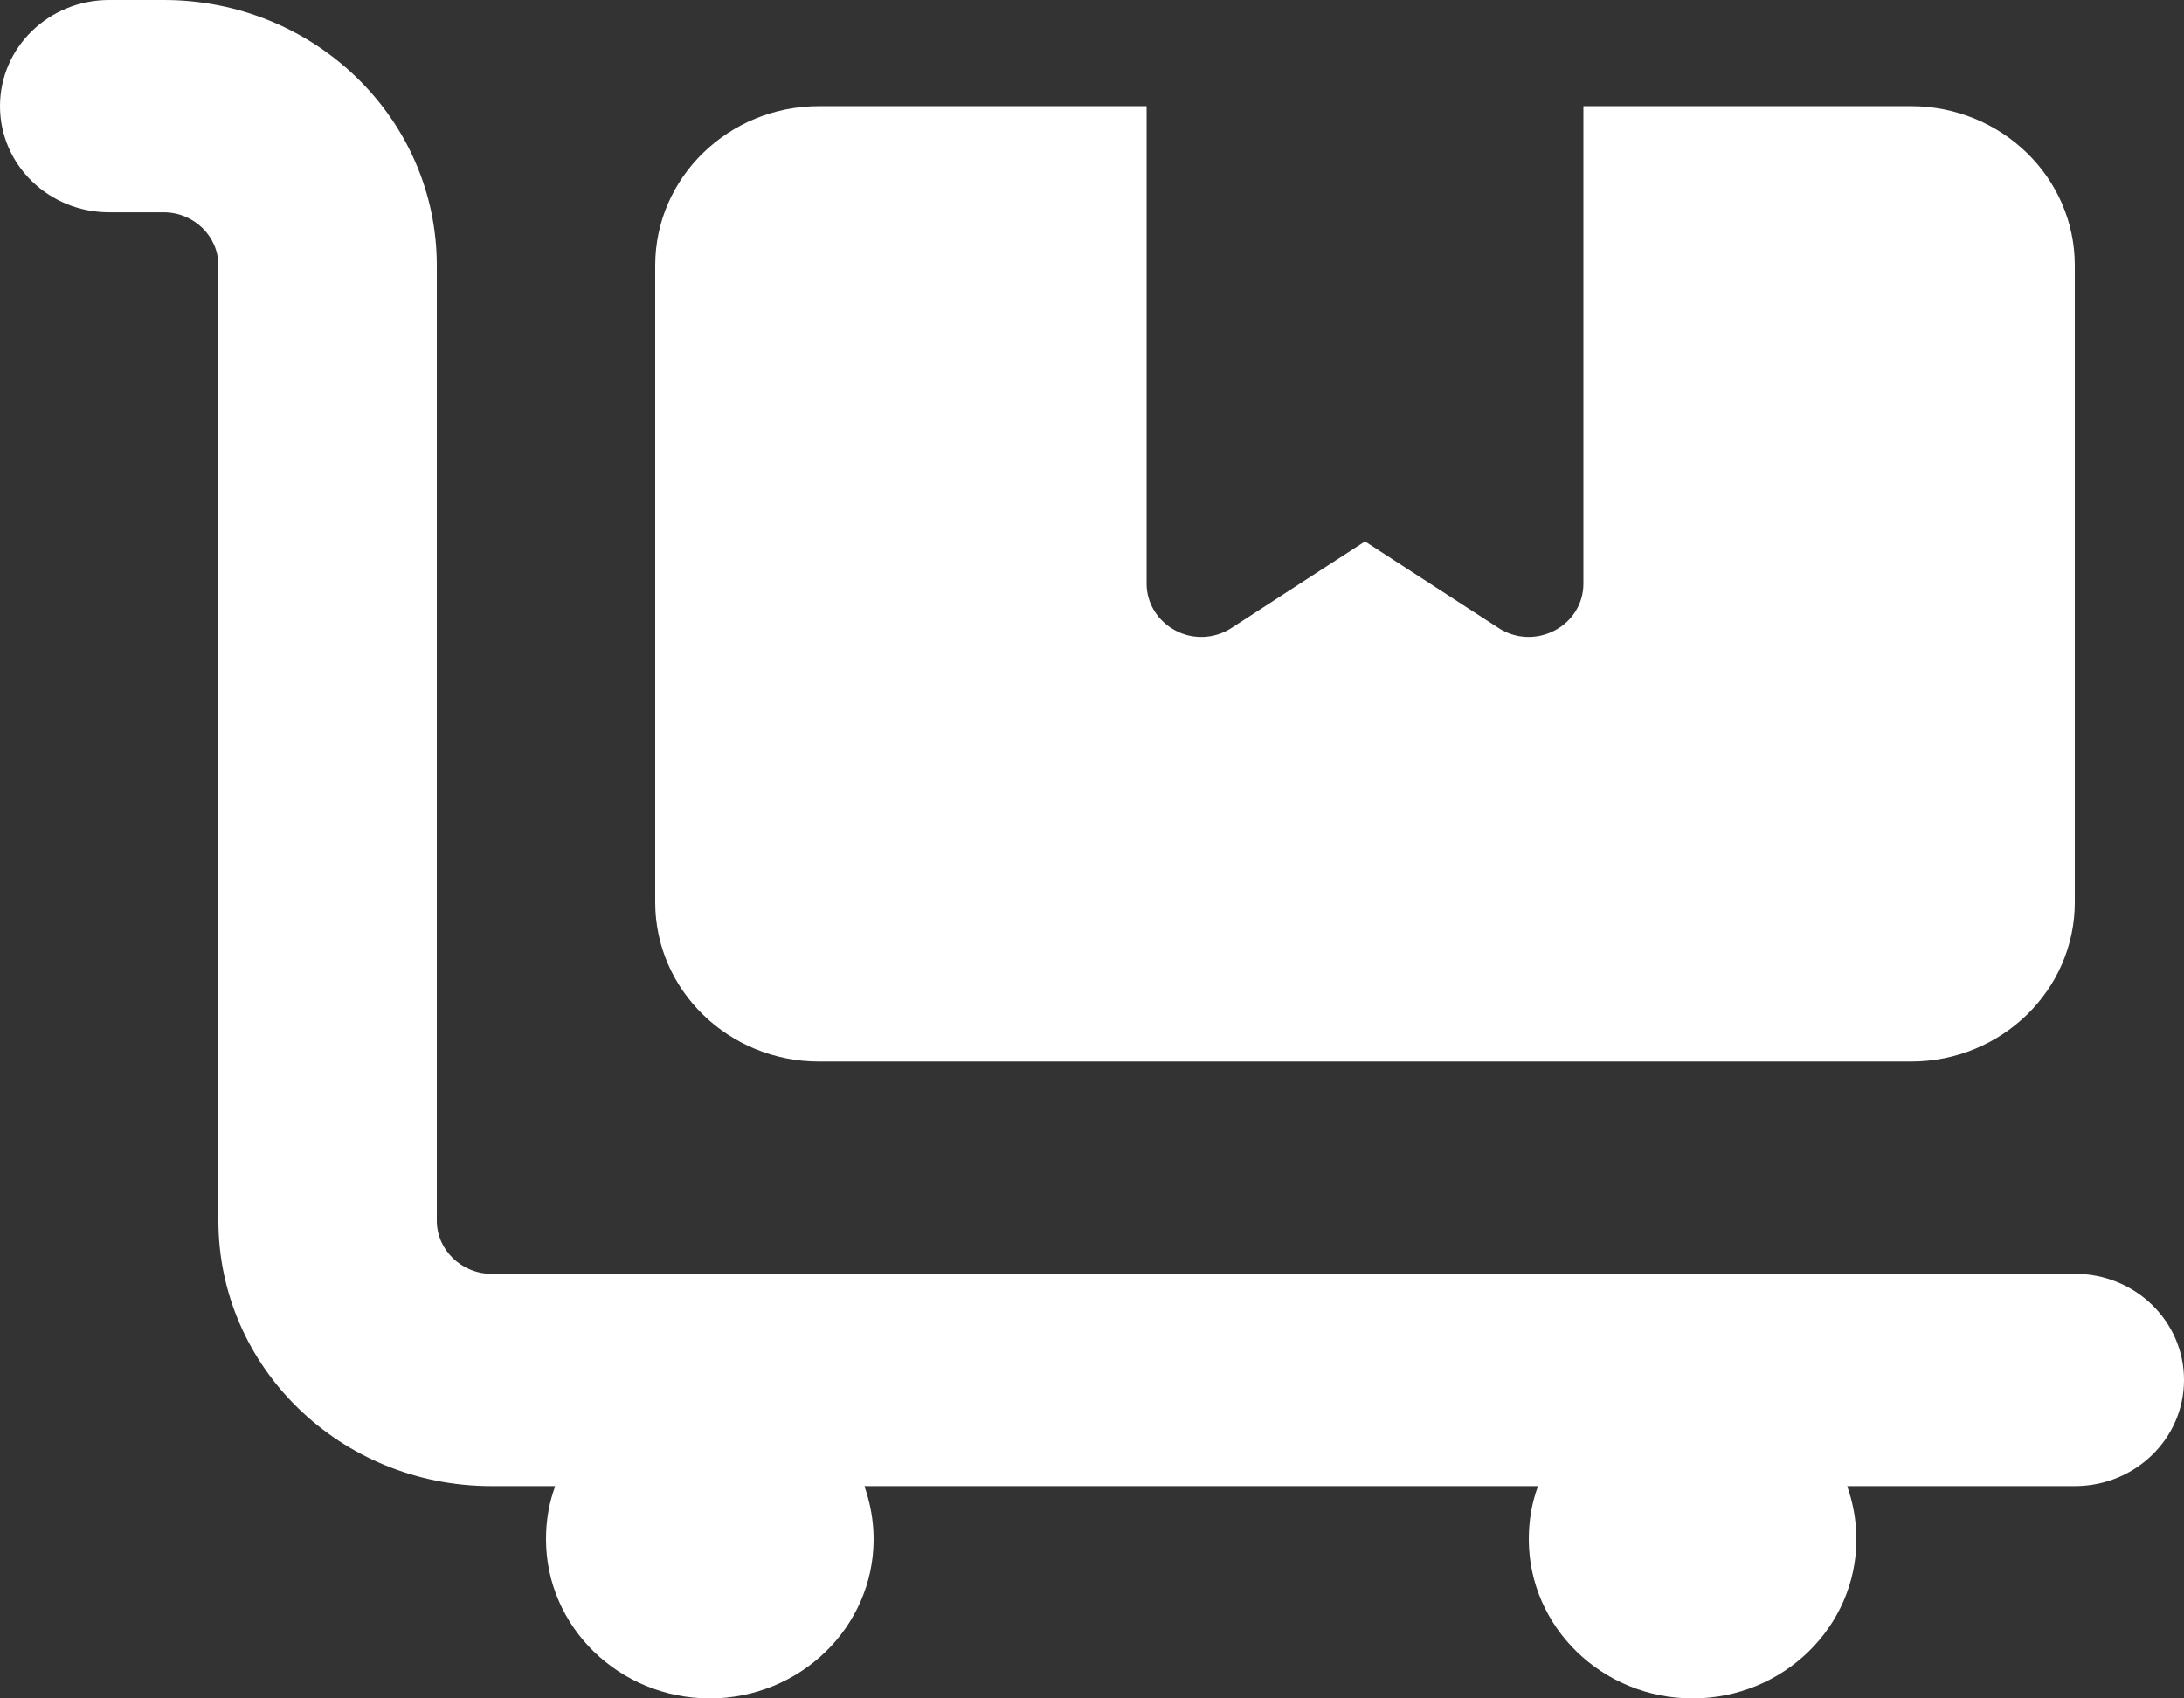 <svg width="18" height="14" viewBox="0 0 18 14" fill="none" xmlns="http://www.w3.org/2000/svg">
<rect x="0" y="0" width="18" height="14" fill="#333333" stroke="none"/>
<g clip-path="url(#clip0_97_14)">
<path d="M0.9 0C0.402 0 0 0.391 0 0.875C0 1.359 0.402 1.75 0.9 1.75H1.35C1.597 1.75 1.8 1.947 1.8 2.188V10.062C1.8 11.271 2.807 12.25 4.05 12.25H4.576C4.525 12.387 4.5 12.534 4.5 12.688C4.5 13.412 5.105 14 5.85 14C6.595 14 7.2 13.412 7.2 12.688C7.2 12.534 7.172 12.387 7.124 12.25H12.676C12.625 12.387 12.6 12.534 12.6 12.688C12.6 13.412 13.205 14 13.95 14C14.695 14 15.3 13.412 15.3 12.688C15.3 12.534 15.272 12.387 15.224 12.25H17.1C17.598 12.25 18 11.859 18 11.375C18 10.891 17.598 10.5 17.1 10.5H4.05C3.803 10.5 3.6 10.303 3.6 10.062V2.188C3.6 0.979 2.593 0 1.35 0H0.9ZM5.4 2.188V7.438C5.4 8.162 6.005 8.75 6.75 8.75H15.75C16.495 8.75 17.1 8.162 17.1 7.438V2.188C17.1 1.463 16.495 0.875 15.75 0.875H13.05V4.812C13.05 4.974 12.96 5.121 12.811 5.198C12.662 5.275 12.488 5.266 12.35 5.176L11.25 4.463L10.15 5.176C10.012 5.266 9.835 5.275 9.689 5.198C9.543 5.121 9.45 4.974 9.45 4.812V0.875H6.75C6.005 0.875 5.4 1.463 5.4 2.188Z" fill="white"/>
</g>
<defs>
<clipPath id="clip0_97_14">
<rect width="18" height="14" fill="white"/>
</clipPath>
</defs>
</svg>

